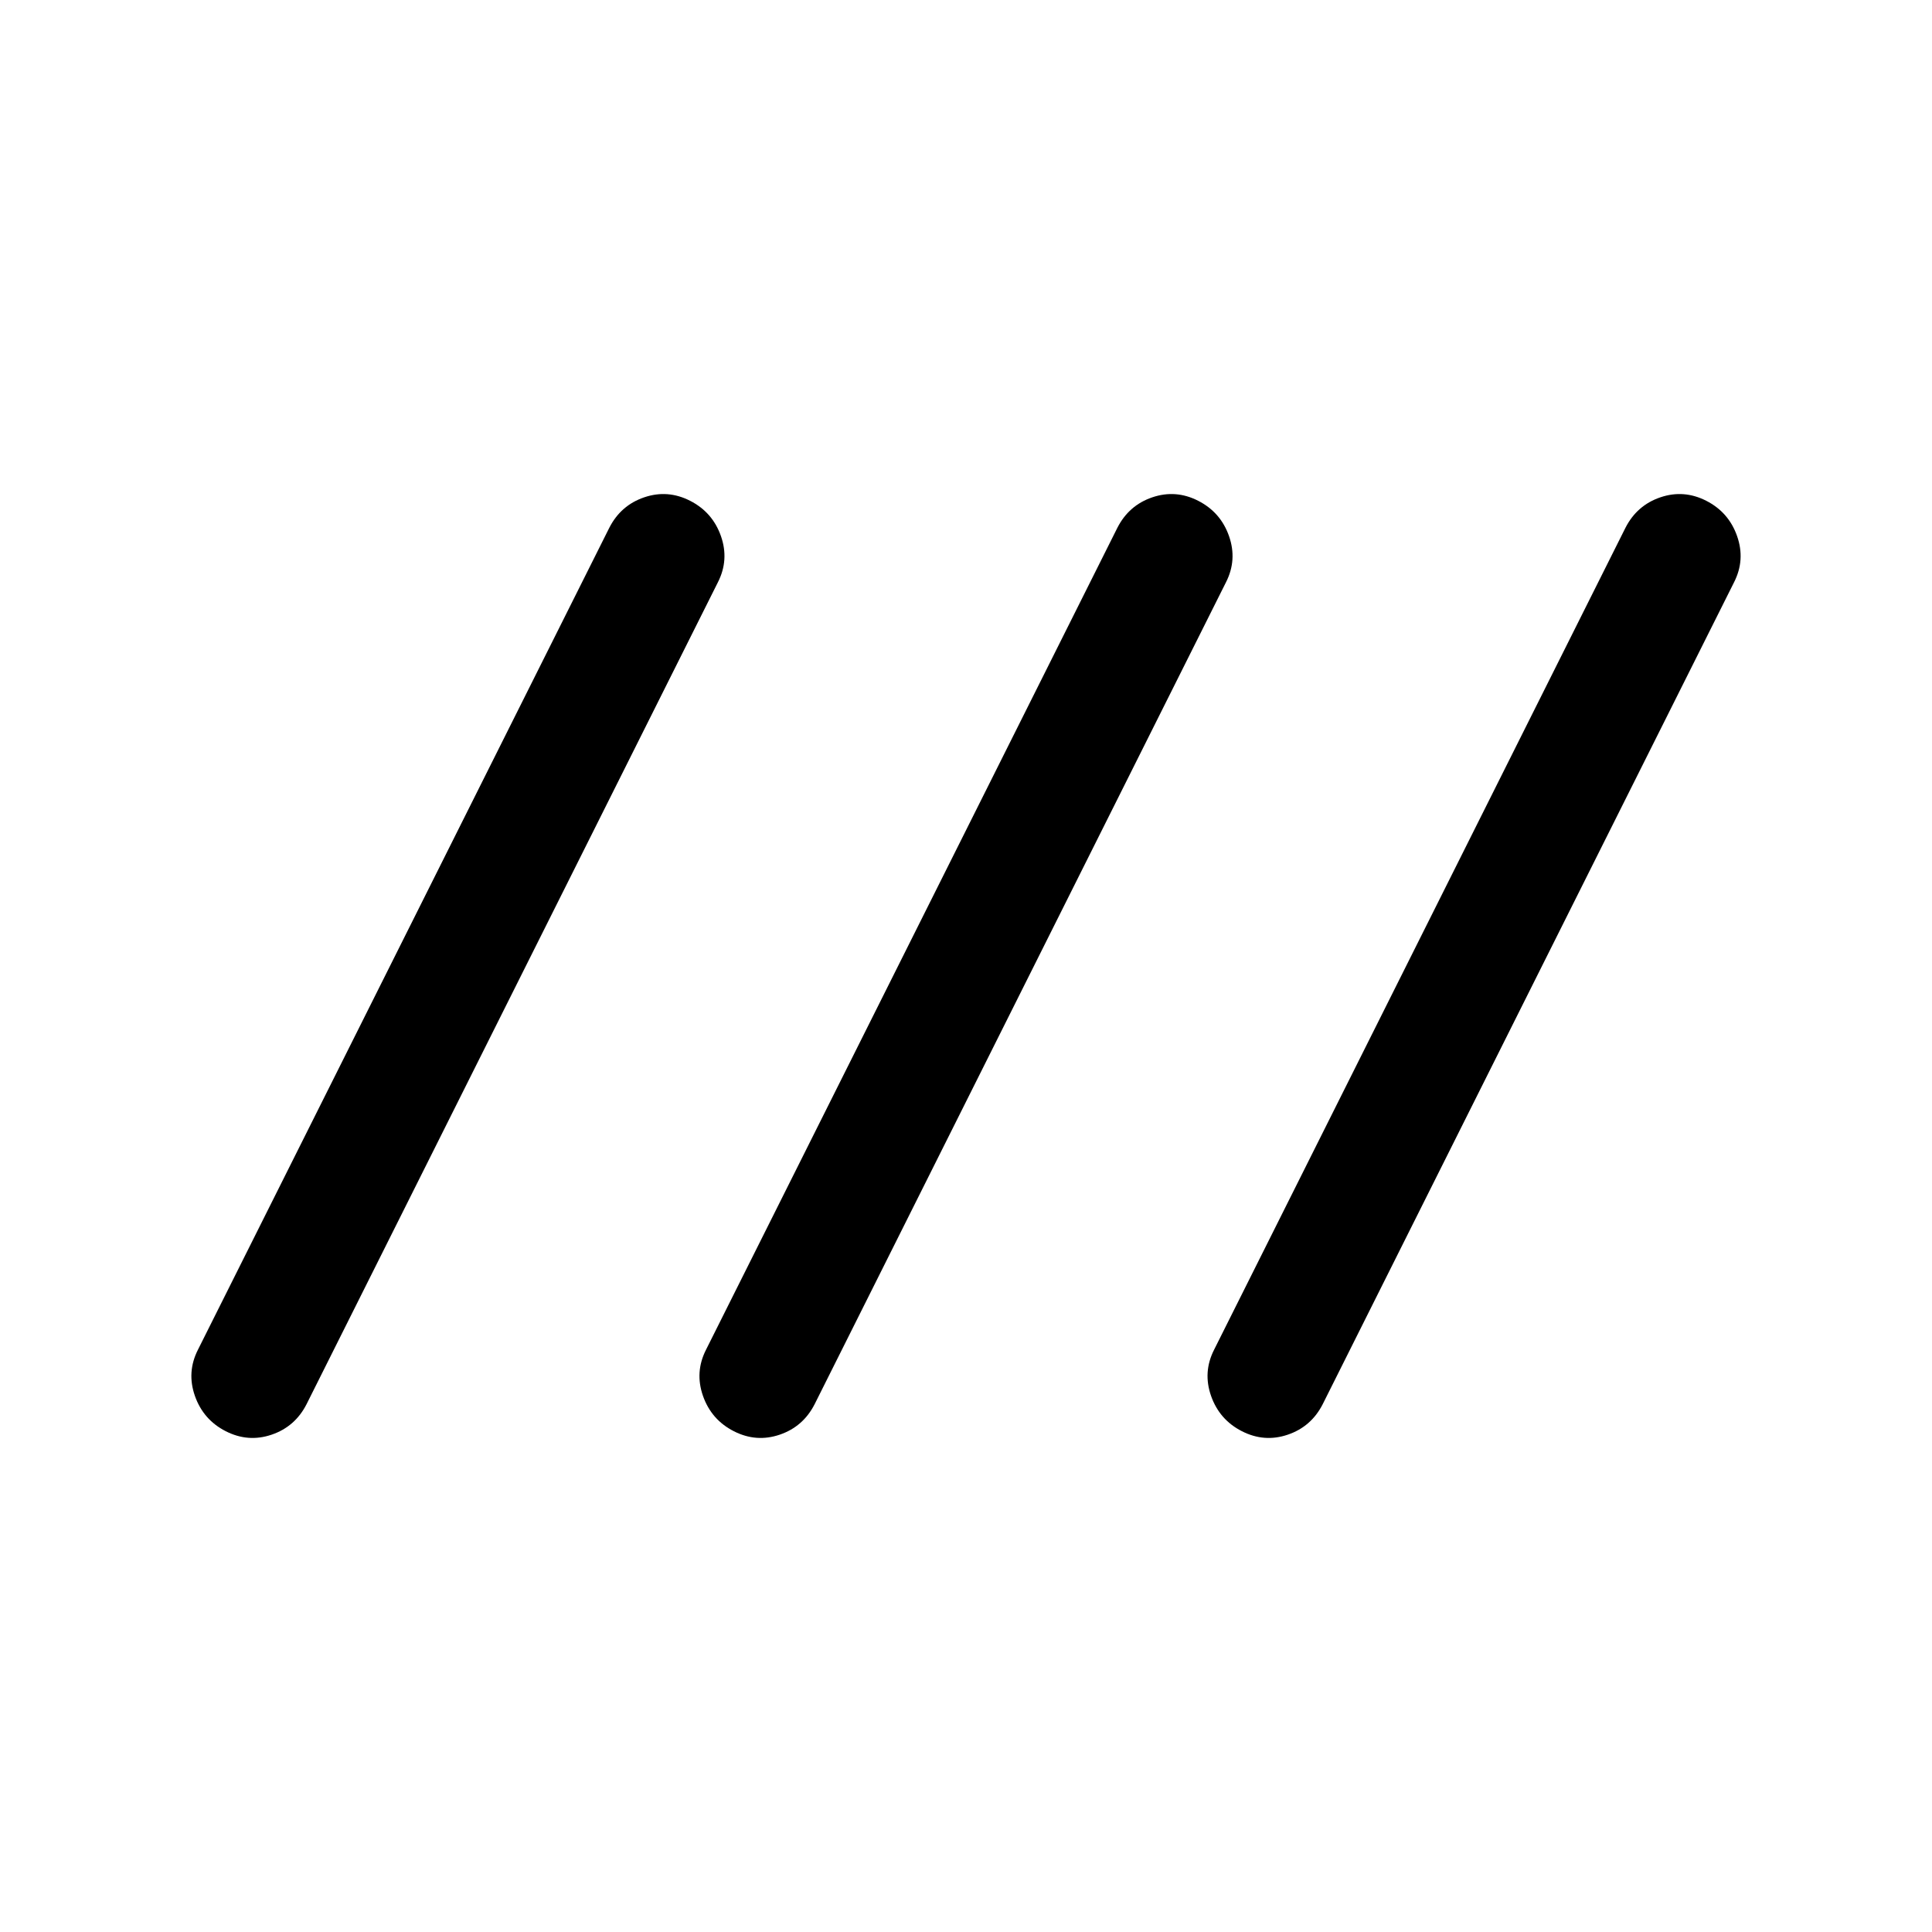 <svg xmlns="http://www.w3.org/2000/svg" height="24" viewBox="0 -960 960 960" width="24"><path d="M112.155-248.847q-11.154-5.692-15.307-17.538-4.154-11.846 1.538-22.999l204.385-408.385q5.692-11.153 17.345-15.115 11.654-3.961 22.808 1.731 11.153 5.692 15.307 17.538t-1.538 22.999L152.308-262.231q-5.692 11.153-17.346 15.115-11.653 3.961-22.807-1.731Zm252.461 0q-11.154-5.692-15.308-17.538-4.153-11.846 1.539-22.999l204.384-408.385q5.693-11.153 17.346-15.115 11.654-3.961 22.807 1.731 11.154 5.692 15.308 17.538 4.153 11.846-1.539 22.999L404.769-262.231q-5.693 11.153-17.346 15.115-11.654 3.961-22.807-1.731Zm252.46 0q-11.153-5.692-15.307-17.538t1.538-22.999l204.385-408.385q5.692-11.153 17.346-15.115 11.653-3.961 22.807 1.731 11.154 5.692 15.307 17.538 4.154 11.846-1.538 22.999L657.229-262.231q-5.692 11.153-17.345 15.115-11.654 3.961-22.808-1.731Z"/></svg>